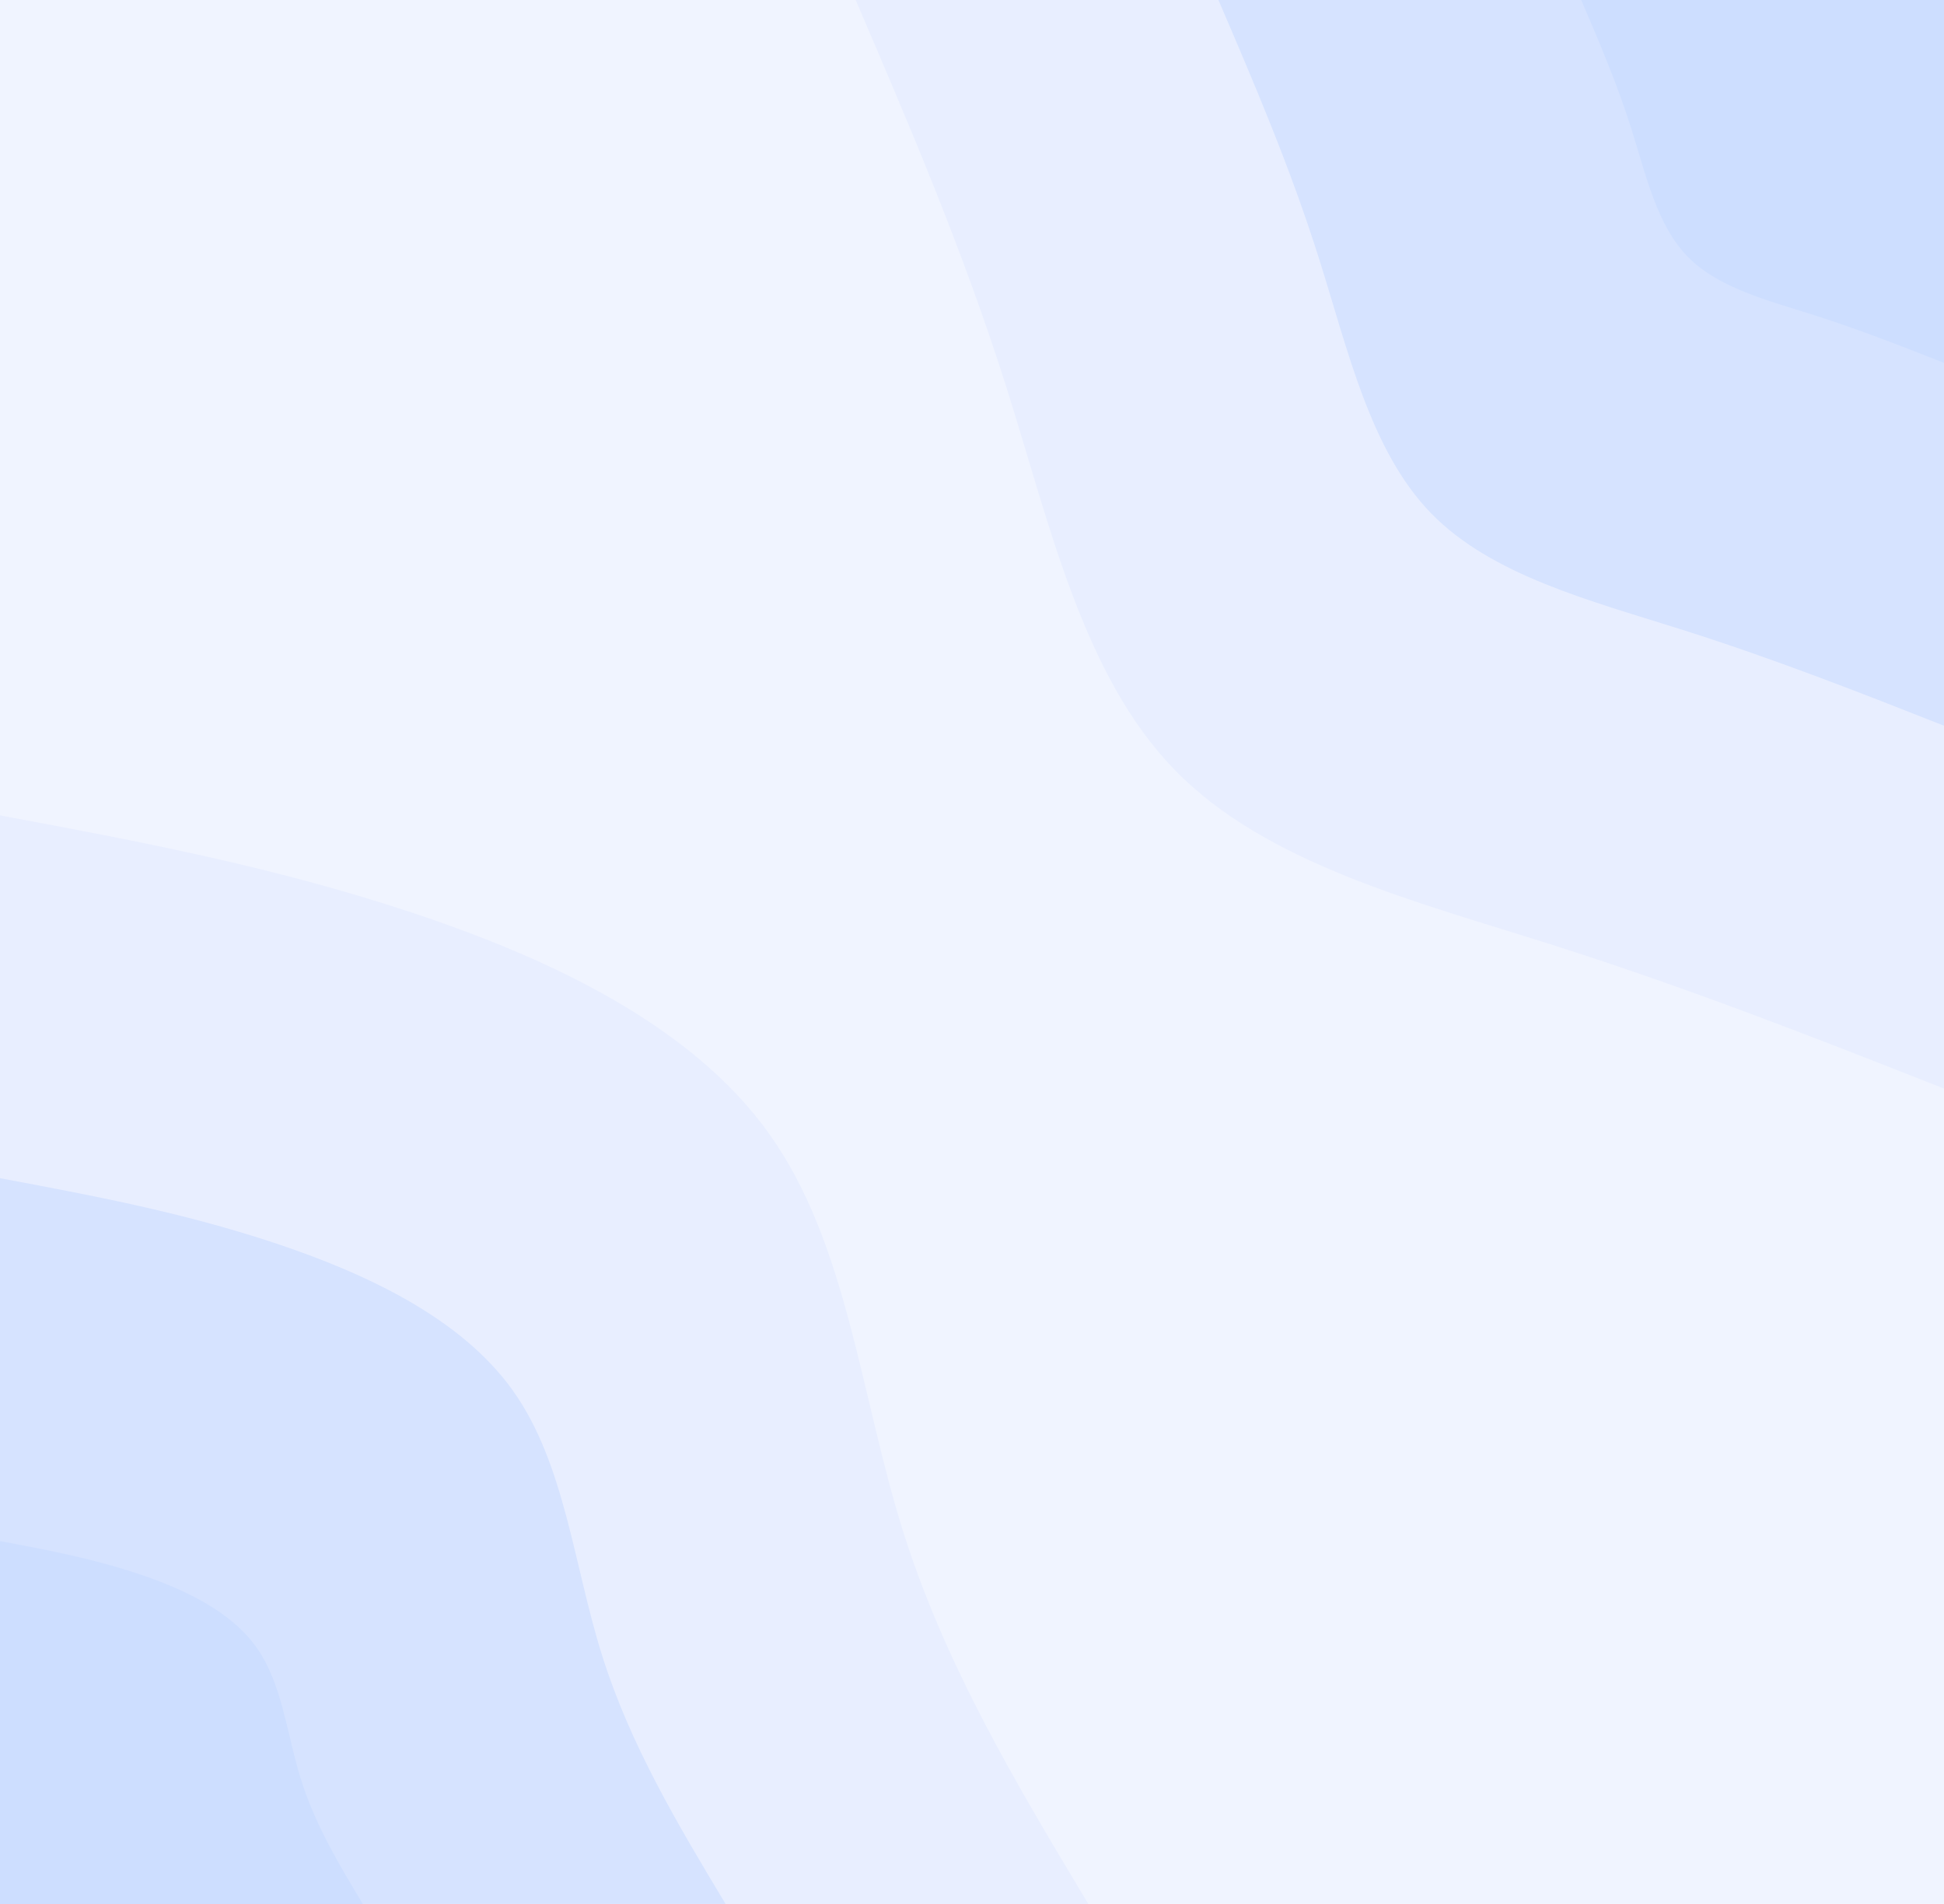 <svg id="visual" viewBox="0 0 1920 1880" width="1920" height="1880" xmlns="http://www.w3.org/2000/svg" xmlns:xlink="http://www.w3.org/1999/xlink" version="1.1"><rect x="0" y="0" width="1920" height="1880" fill="#F0F4FF"></rect><defs><linearGradient id="grad1_0" x1="2.1%" y1="0%" x2="100%" y2="100%"><stop offset="29.574%" stop-color="#cddeff" stop-opacity="1"></stop><stop offset="70.426%" stop-color="#cddeff" stop-opacity="1"></stop></linearGradient></defs><defs><linearGradient id="grad1_1" x1="2.1%" y1="0%" x2="100%" y2="100%"><stop offset="29.574%" stop-color="#cddeff" stop-opacity="1"></stop><stop offset="70.426%" stop-color="#dfe9ff" stop-opacity="1"></stop></linearGradient></defs><defs><linearGradient id="grad1_2" x1="2.1%" y1="0%" x2="100%" y2="100%"><stop offset="29.574%" stop-color="#f0f4ff" stop-opacity="1"></stop><stop offset="70.426%" stop-color="#dfe9ff" stop-opacity="1"></stop></linearGradient></defs><defs><linearGradient id="grad2_0" x1="0%" y1="0%" x2="97.9%" y2="100%"><stop offset="29.574%" stop-color="#cddeff" stop-opacity="1"></stop><stop offset="70.426%" stop-color="#cddeff" stop-opacity="1"></stop></linearGradient></defs><defs><linearGradient id="grad2_1" x1="0%" y1="0%" x2="97.9%" y2="100%"><stop offset="29.574%" stop-color="#dfe9ff" stop-opacity="1"></stop><stop offset="70.426%" stop-color="#cddeff" stop-opacity="1"></stop></linearGradient></defs><defs><linearGradient id="grad2_2" x1="0%" y1="0%" x2="97.9%" y2="100%"><stop offset="29.574%" stop-color="#dfe9ff" stop-opacity="1"></stop><stop offset="70.426%" stop-color="#f0f4ff" stop-opacity="1"></stop></linearGradient></defs><g transform="translate(1920, 0)"><path d="M0 1074.9C-125.1 1025.6 -250.3 976.4 -386.5 933.1C-522.7 889.9 -670 852.7 -760 760C-850.1 667.4 -882.8 519.4 -925.7 383.4C-968.7 247.5 -1021.8 123.8 -1074.9 0L0 0Z" fill="#e8eeff"></path><path d="M0 716.6C-83.4 683.7 -166.9 650.9 -257.7 622.1C-348.5 593.3 -446.7 568.4 -506.7 506.7C-566.7 444.9 -588.5 346.2 -617.2 255.6C-645.8 165 -681.2 82.5 -716.6 0L0 0Z" fill="#d6e3ff"></path><path d="M0 358.3C-41.7 341.9 -83.4 325.5 -128.8 311C-174.2 296.6 -223.3 284.2 -253.3 253.3C-283.4 222.5 -294.3 173.1 -308.6 127.8C-322.9 82.5 -340.6 41.3 -358.3 0L0 0Z" fill="#cddeff"></path></g><g transform="translate(0, 1880)"><path d="M0 -1074.9C134.2 -1049.8 268.3 -1024.8 405.6 -979.3C542.9 -933.8 683.4 -867.8 760 -760C836.7 -652.3 849.7 -502.9 891.5 -369.3C933.4 -235.7 1004.1 -117.8 1074.9 0L0 0Z" fill="#e8eeff"></path><path d="M0 -716.6C89.4 -699.9 178.9 -683.2 270.4 -652.9C362 -622.5 455.6 -578.5 506.7 -506.7C557.8 -434.9 566.5 -335.3 594.4 -246.2C622.3 -157.1 669.4 -78.6 716.6 0L0 0Z" fill="#d6e3ff"></path><path d="M0 -358.3C44.7 -349.9 89.4 -341.6 135.2 -326.4C181 -311.3 227.8 -289.3 253.3 -253.3C278.9 -217.4 283.2 -167.6 297.2 -123.1C311.1 -78.6 334.7 -39.3 358.3 0L0 0Z" fill="#cddeff"></path></g></svg>